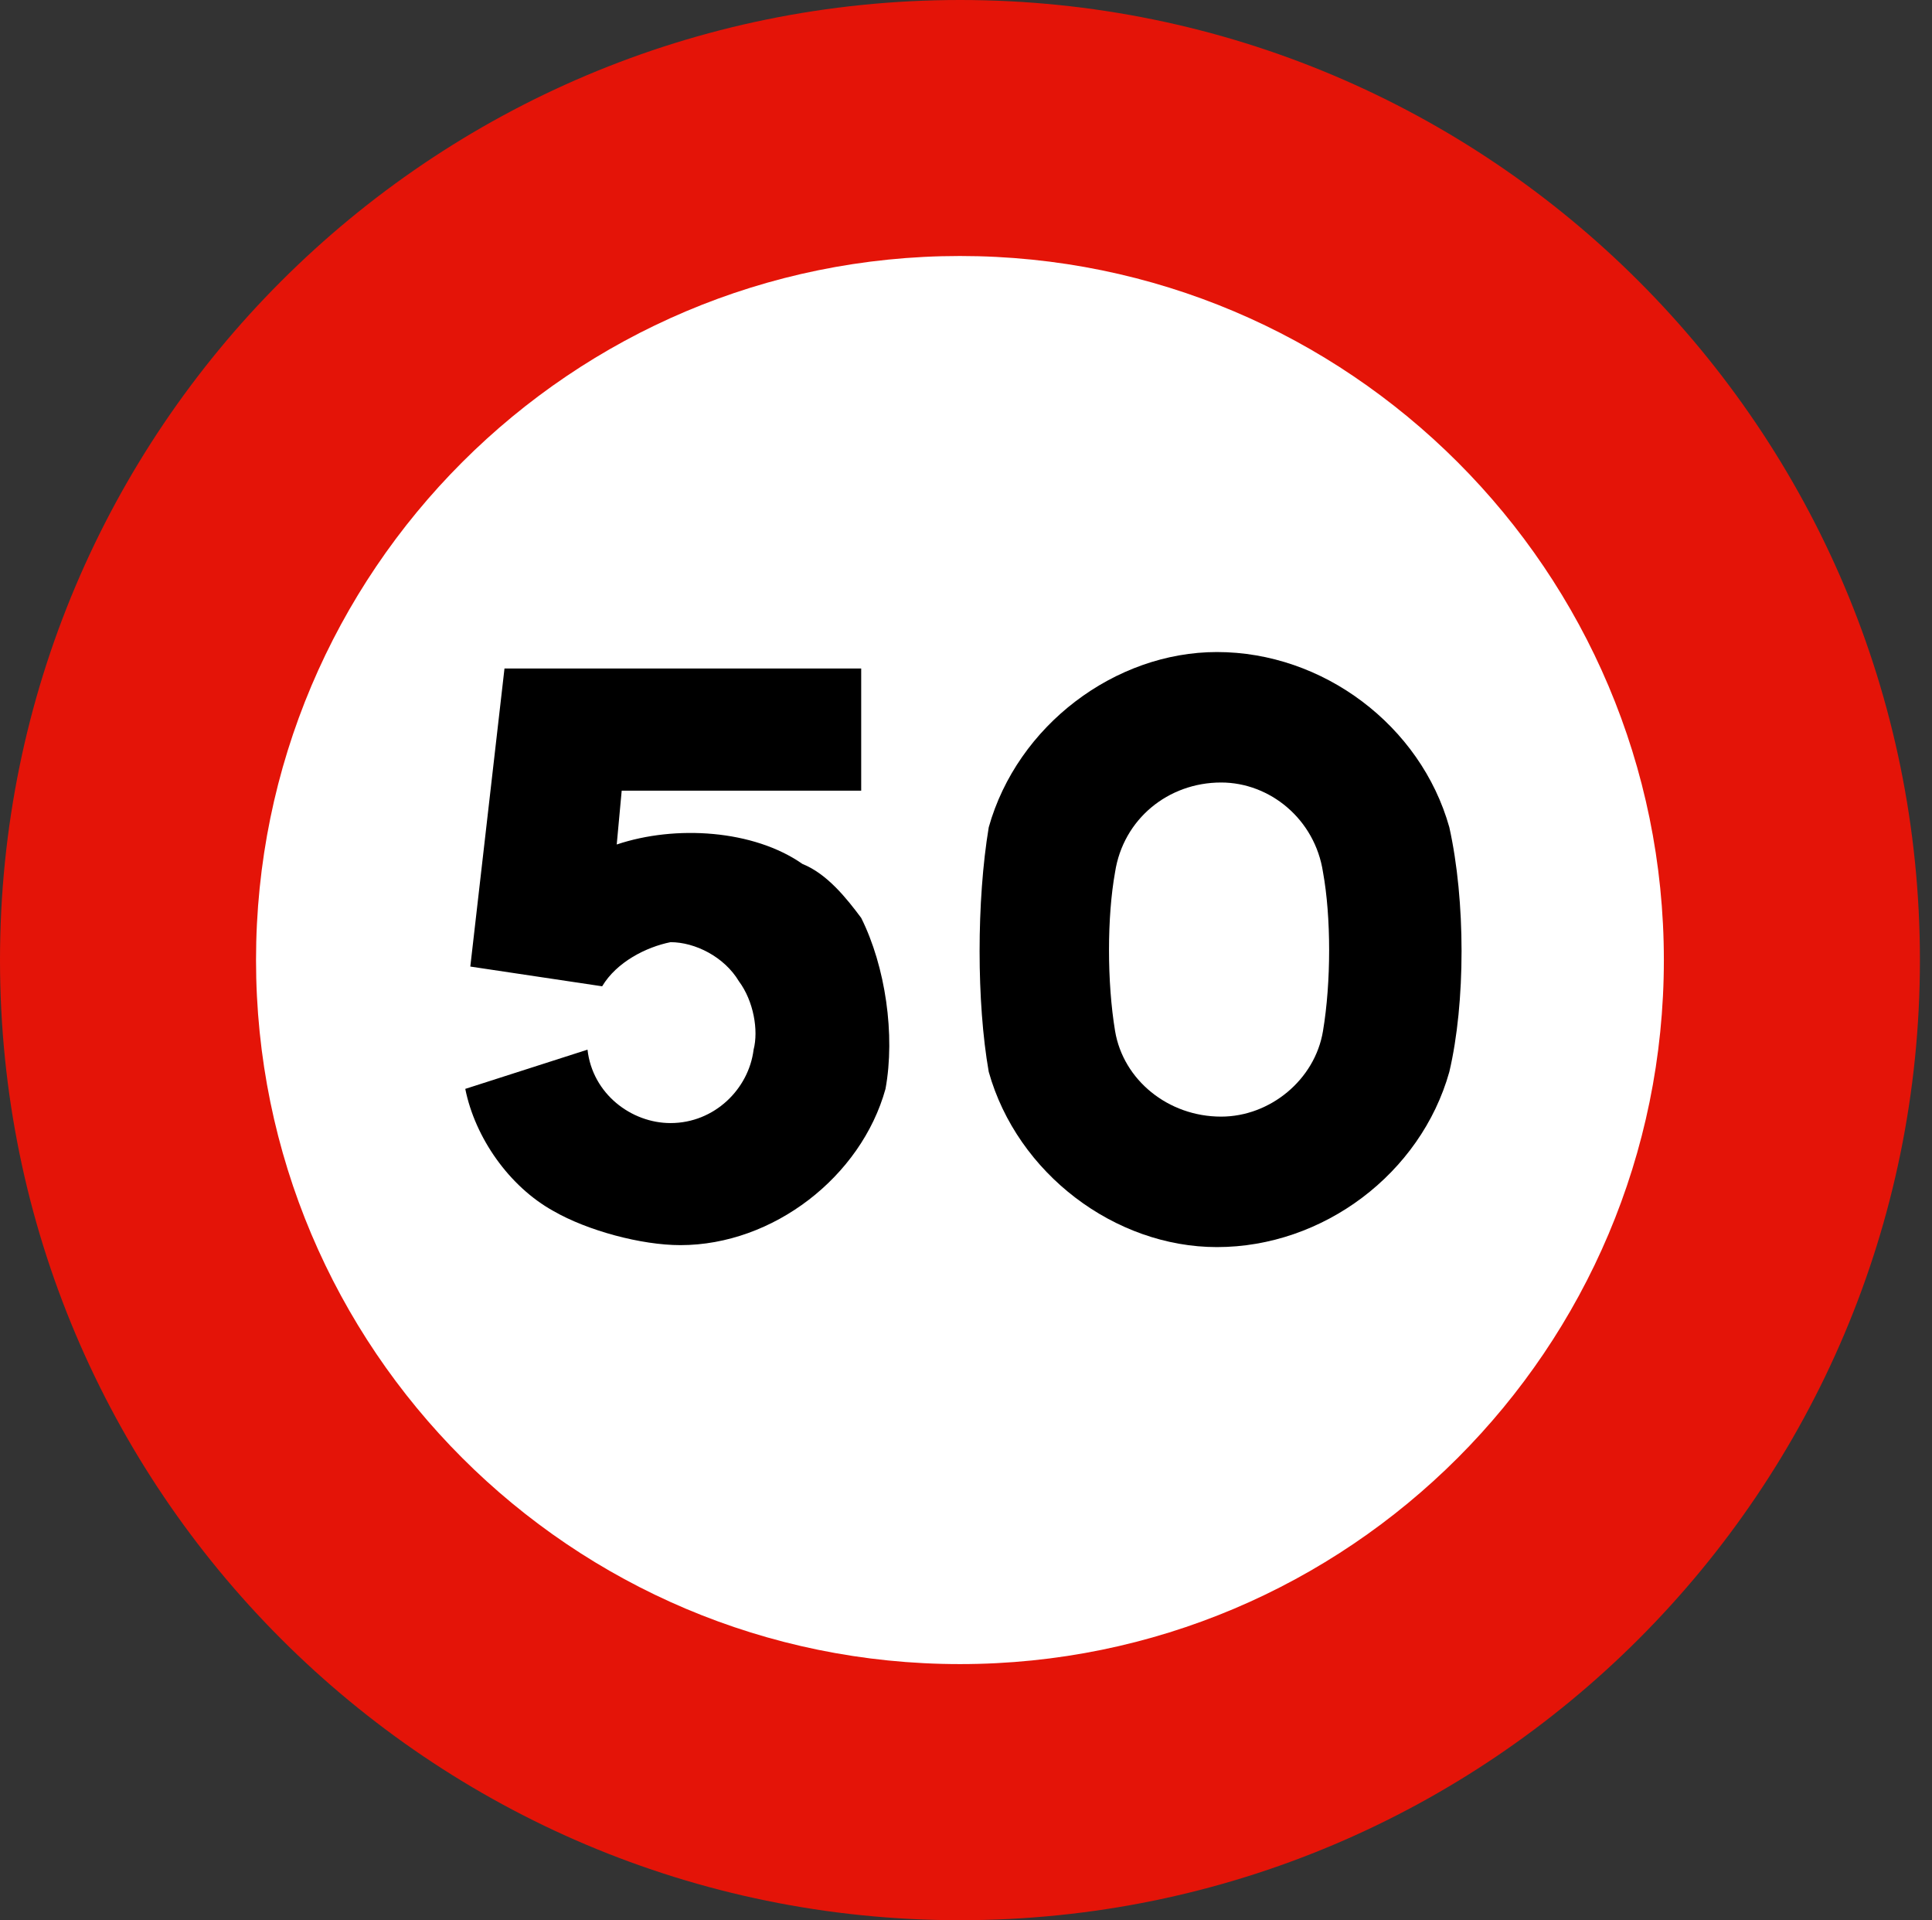 <?xml version="1.0" encoding="UTF-8" standalone="no"?>
<svg
   version="1.1"
   id="Layer_1"
   x="0px"
   y="0px"
   width="200"
   height="198.742"
   viewBox="-360.791 -360.781 200 198.742"
   xml:space="preserve"
   sodipodi:docname="ES_R301-50.svg"
   inkscape:version="1.3.2 (091e20e, 2023-11-25, custom)"
   xmlns:inkscape="http://www.inkscape.org/namespaces/inkscape"
   xmlns:sodipodi="http://sodipodi.sourceforge.net/DTD/sodipodi-0.dtd"
   xmlns="http://www.w3.org/2000/svg"
   xmlns:svg="http://www.w3.org/2000/svg"><rect x="-360.791" y="-360.781" width="200" height="198.742" fill="#333333" stroke="none"/><defs
   id="defs4" /><sodipodi:namedview
   id="namedview4"
   pagecolor="#ffffff"
   bordercolor="#000000"
   borderopacity="0.25"
   inkscape:showpageshadow="2"
   inkscape:pageopacity="0.0"
   inkscape:pagecheckerboard="true"
   inkscape:deskcolor="#d1d1d1"
   inkscape:zoom="1.0667103"
   inkscape:cx="384.828"
   inkscape:cy="384.828"
   inkscape:window-width="1920"
   inkscape:window-height="1017"
   inkscape:window-x="-8"
   inkscape:window-y="-8"
   inkscape:window-maximized="1"
   inkscape:current-layer="Layer_1" />
<path
   fill="#e41408"
   d="m -360.791,-261.414 c 0,-54.878 44.493,-99.367 99.377,-99.367 54.874,0 99.373,44.489 99.373,99.367 0,54.88 -44.499,99.375 -99.373,99.375 -54.884,0 -99.377,-44.495 -99.377,-99.375"
   id="path1"
   style="stroke-width:0.258" />
<path
   fill="#ffffff"
   d="m -334.287,-261.414 c 0,-40.244 32.623,-72.871 72.873,-72.871 40.244,0 72.865,32.627 72.865,72.871 0,40.25 -32.621,72.867 -72.865,72.867 -40.25,0 -72.873,-32.617 -72.873,-72.867"
   id="path2"
   style="stroke-width:0.258" />
<path
   fill-rule="evenodd"
   d="m -312.626,-248.082 c 1.015,5.062 4.554,10.11 9.114,12.634 3.539,2.043 9.114,3.538 13.154,3.538 9.595,0 18.716,-7.078 21.234,-16.173 1.022,-5.568 0,-12.66 -2.517,-17.695 -1.522,-2.043 -3.538,-4.567 -6.076,-5.582 -5.062,-3.539 -13.141,-4.06 -19.231,-2.016 l 0.514,-5.569 h 24.793 v -12.647 h -36.926 l -3.538,30.849 13.648,2.043 c 1.509,-2.524 4.561,-4.06 7.078,-4.567 2.537,0 5.562,1.509 7.078,4.046 1.522,2.044 2.043,5.075 1.522,7.078 -0.501,4.06 -4.04,7.599 -8.6,7.599 -4.053,0 -8.08,-3.018 -8.594,-7.599 l -12.653,4.06"
   id="path3"
   style="stroke-width:0.258" />
<path
   fill-rule="evenodd"
   d="m -210.757,-275.156 c -2.959,-10.544 -13.079,-18.139 -24.057,-18.139 -10.544,0 -20.664,7.595 -23.623,18.139 -1.262,7.595 -1.262,18.139 0,25.31 2.959,10.544 13.079,18.139 23.623,18.139 10.978,0 21.098,-7.595 24.057,-18.139 1.688,-7.171 1.688,-17.715 0,-25.31 z m -13.079,21.088 c -0.838,5.06 -5.494,8.857 -10.544,8.857 -5.493,0 -10.13,-3.797 -10.978,-8.857 -0.839,-5.061 -0.839,-11.807 0,-16.452 0.848,-5.475 5.484,-9.272 10.978,-9.272 5.05,0 9.707,3.797 10.544,9.272 0.849,4.646 0.849,11.392 0,16.452 z"
   id="path4"
   style="stroke-width:0.258" />
</svg>
